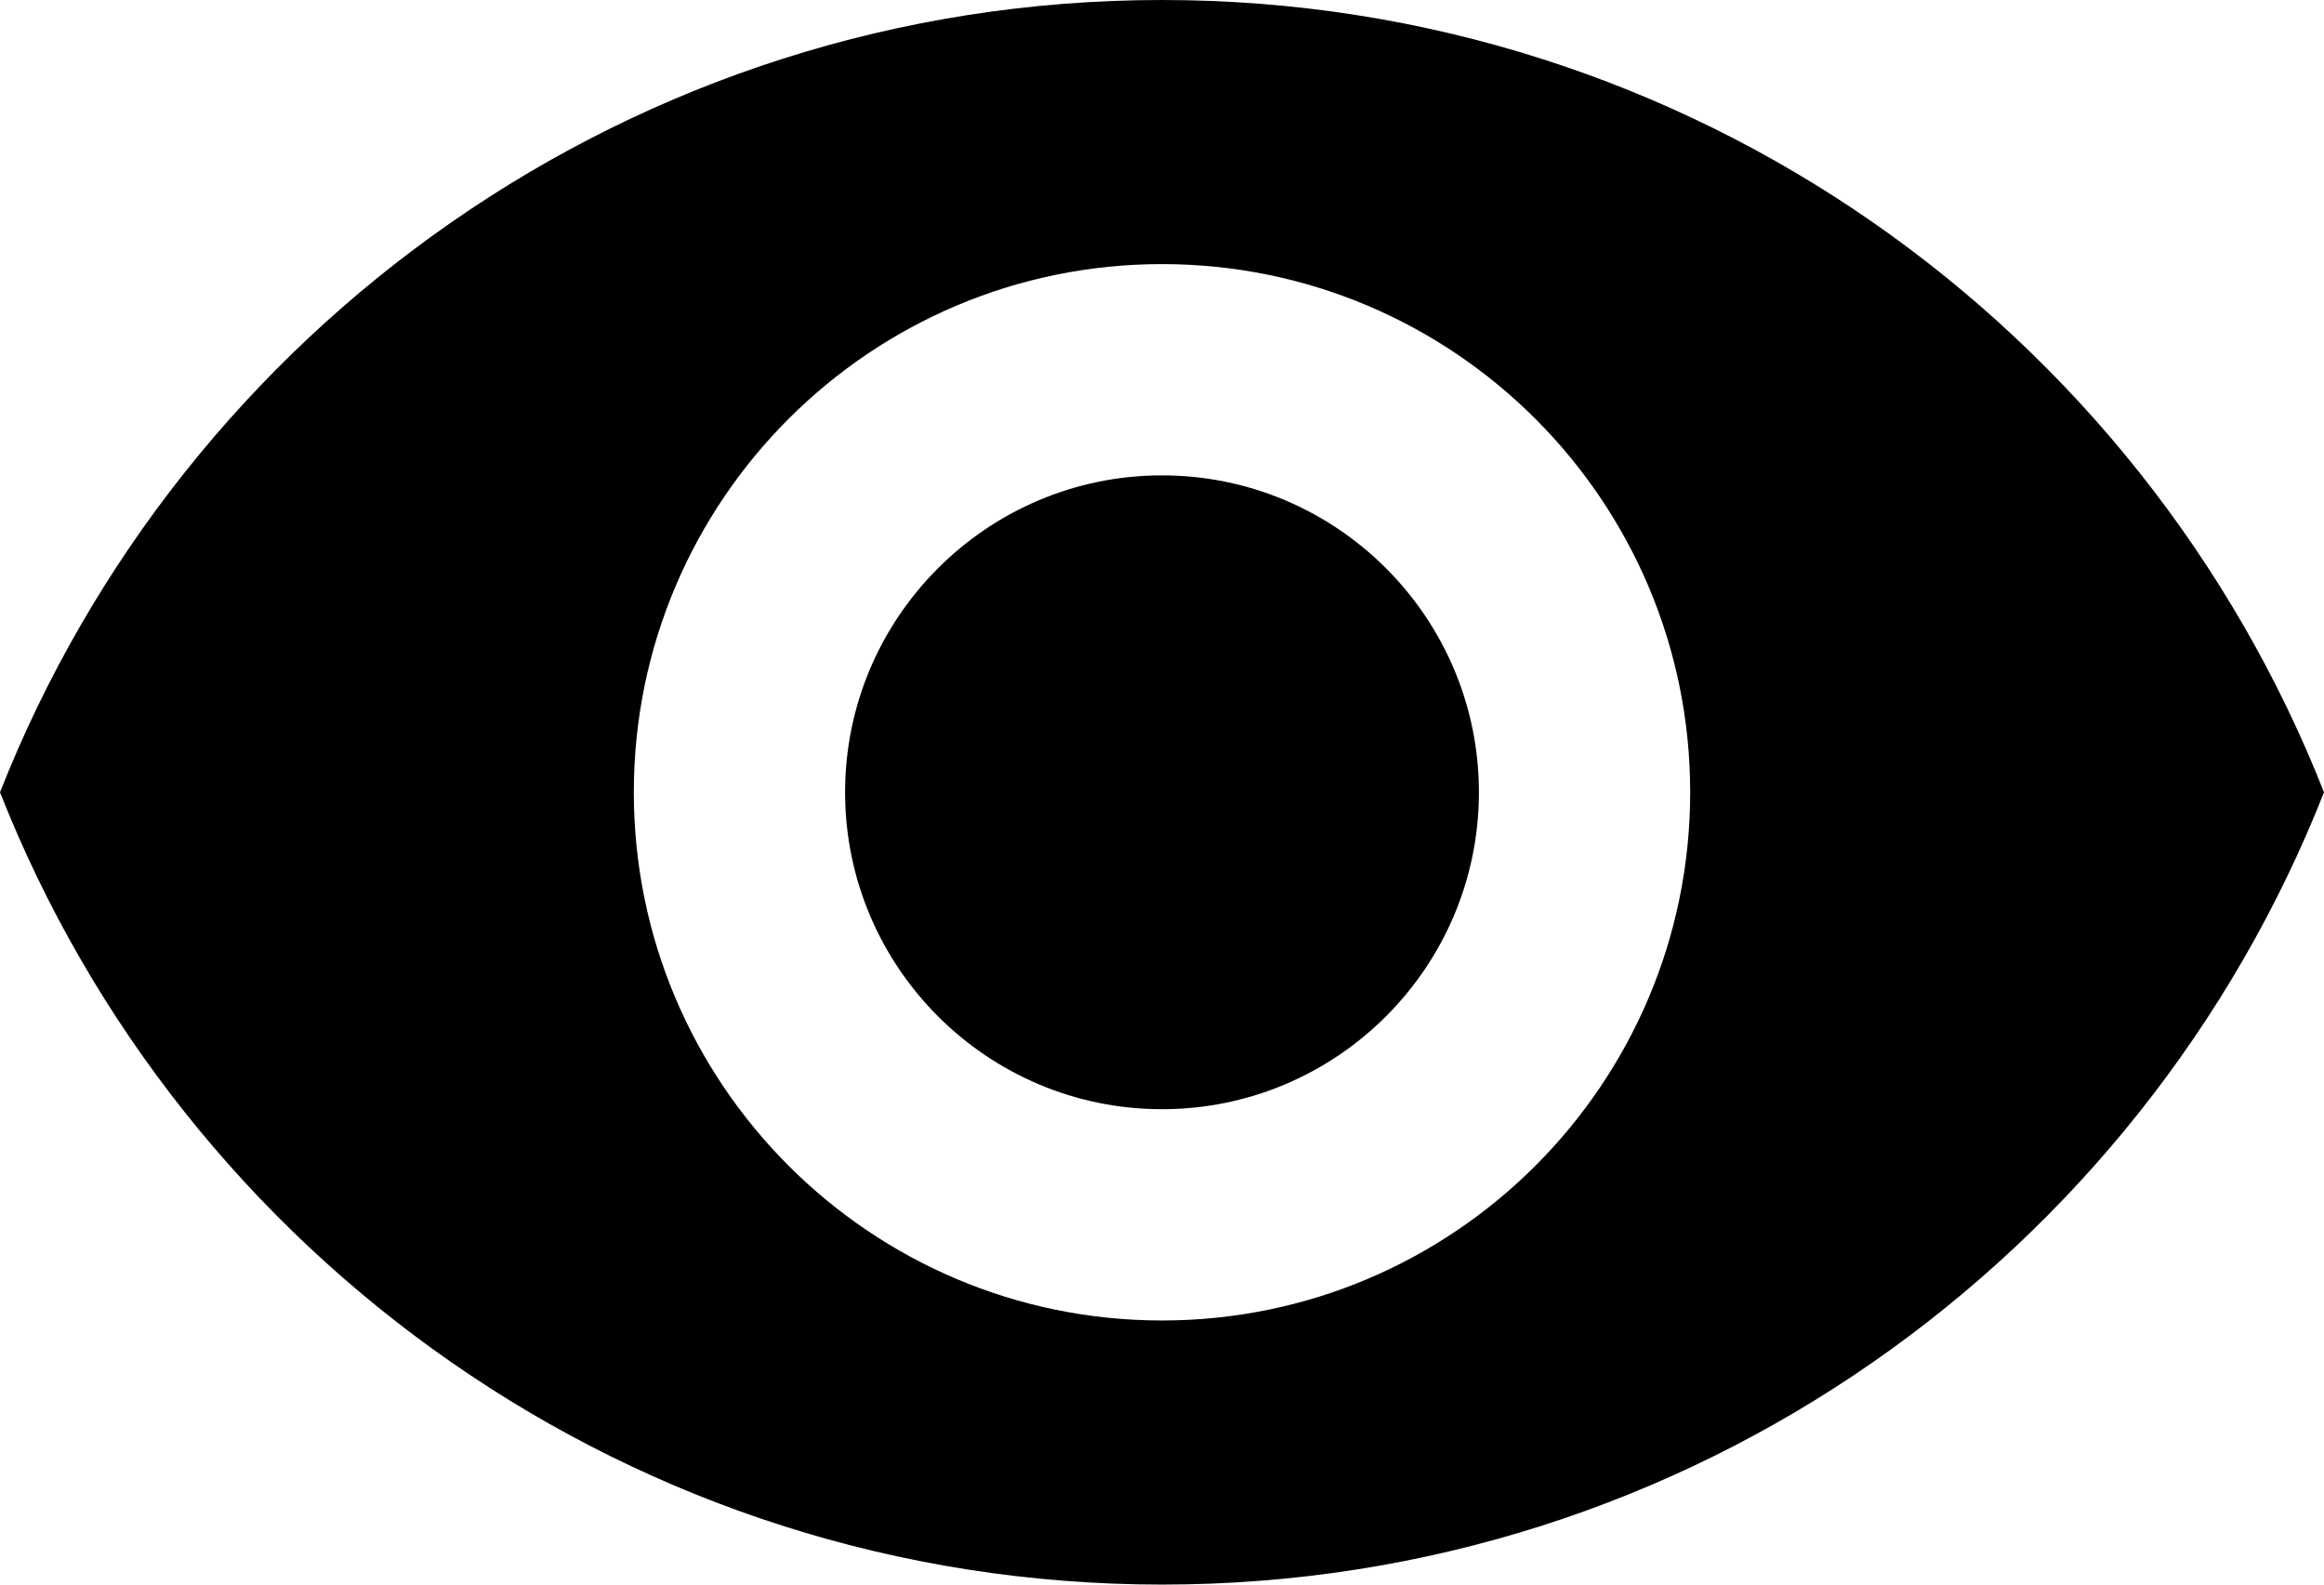 <svg xmlns="http://www.w3.org/2000/svg" viewBox="0 0 44 30"><path d="M22 0C12 0 3.46 6.22 0 15c3.46 8.78 12 15 22 15 10.01 0 18.54-6.22 22-15C40.54 6.22 32.01 0 22 0zm0 25c-5.52 0-10-4.48-10-10S16.48 5 22 5s10 4.48 10 10-4.48 10-10 10zm0-16c-3.31 0-6 2.69-6 6s2.69 6 6 6 6-2.69 6-6-2.69-6-6-6z"/></svg>